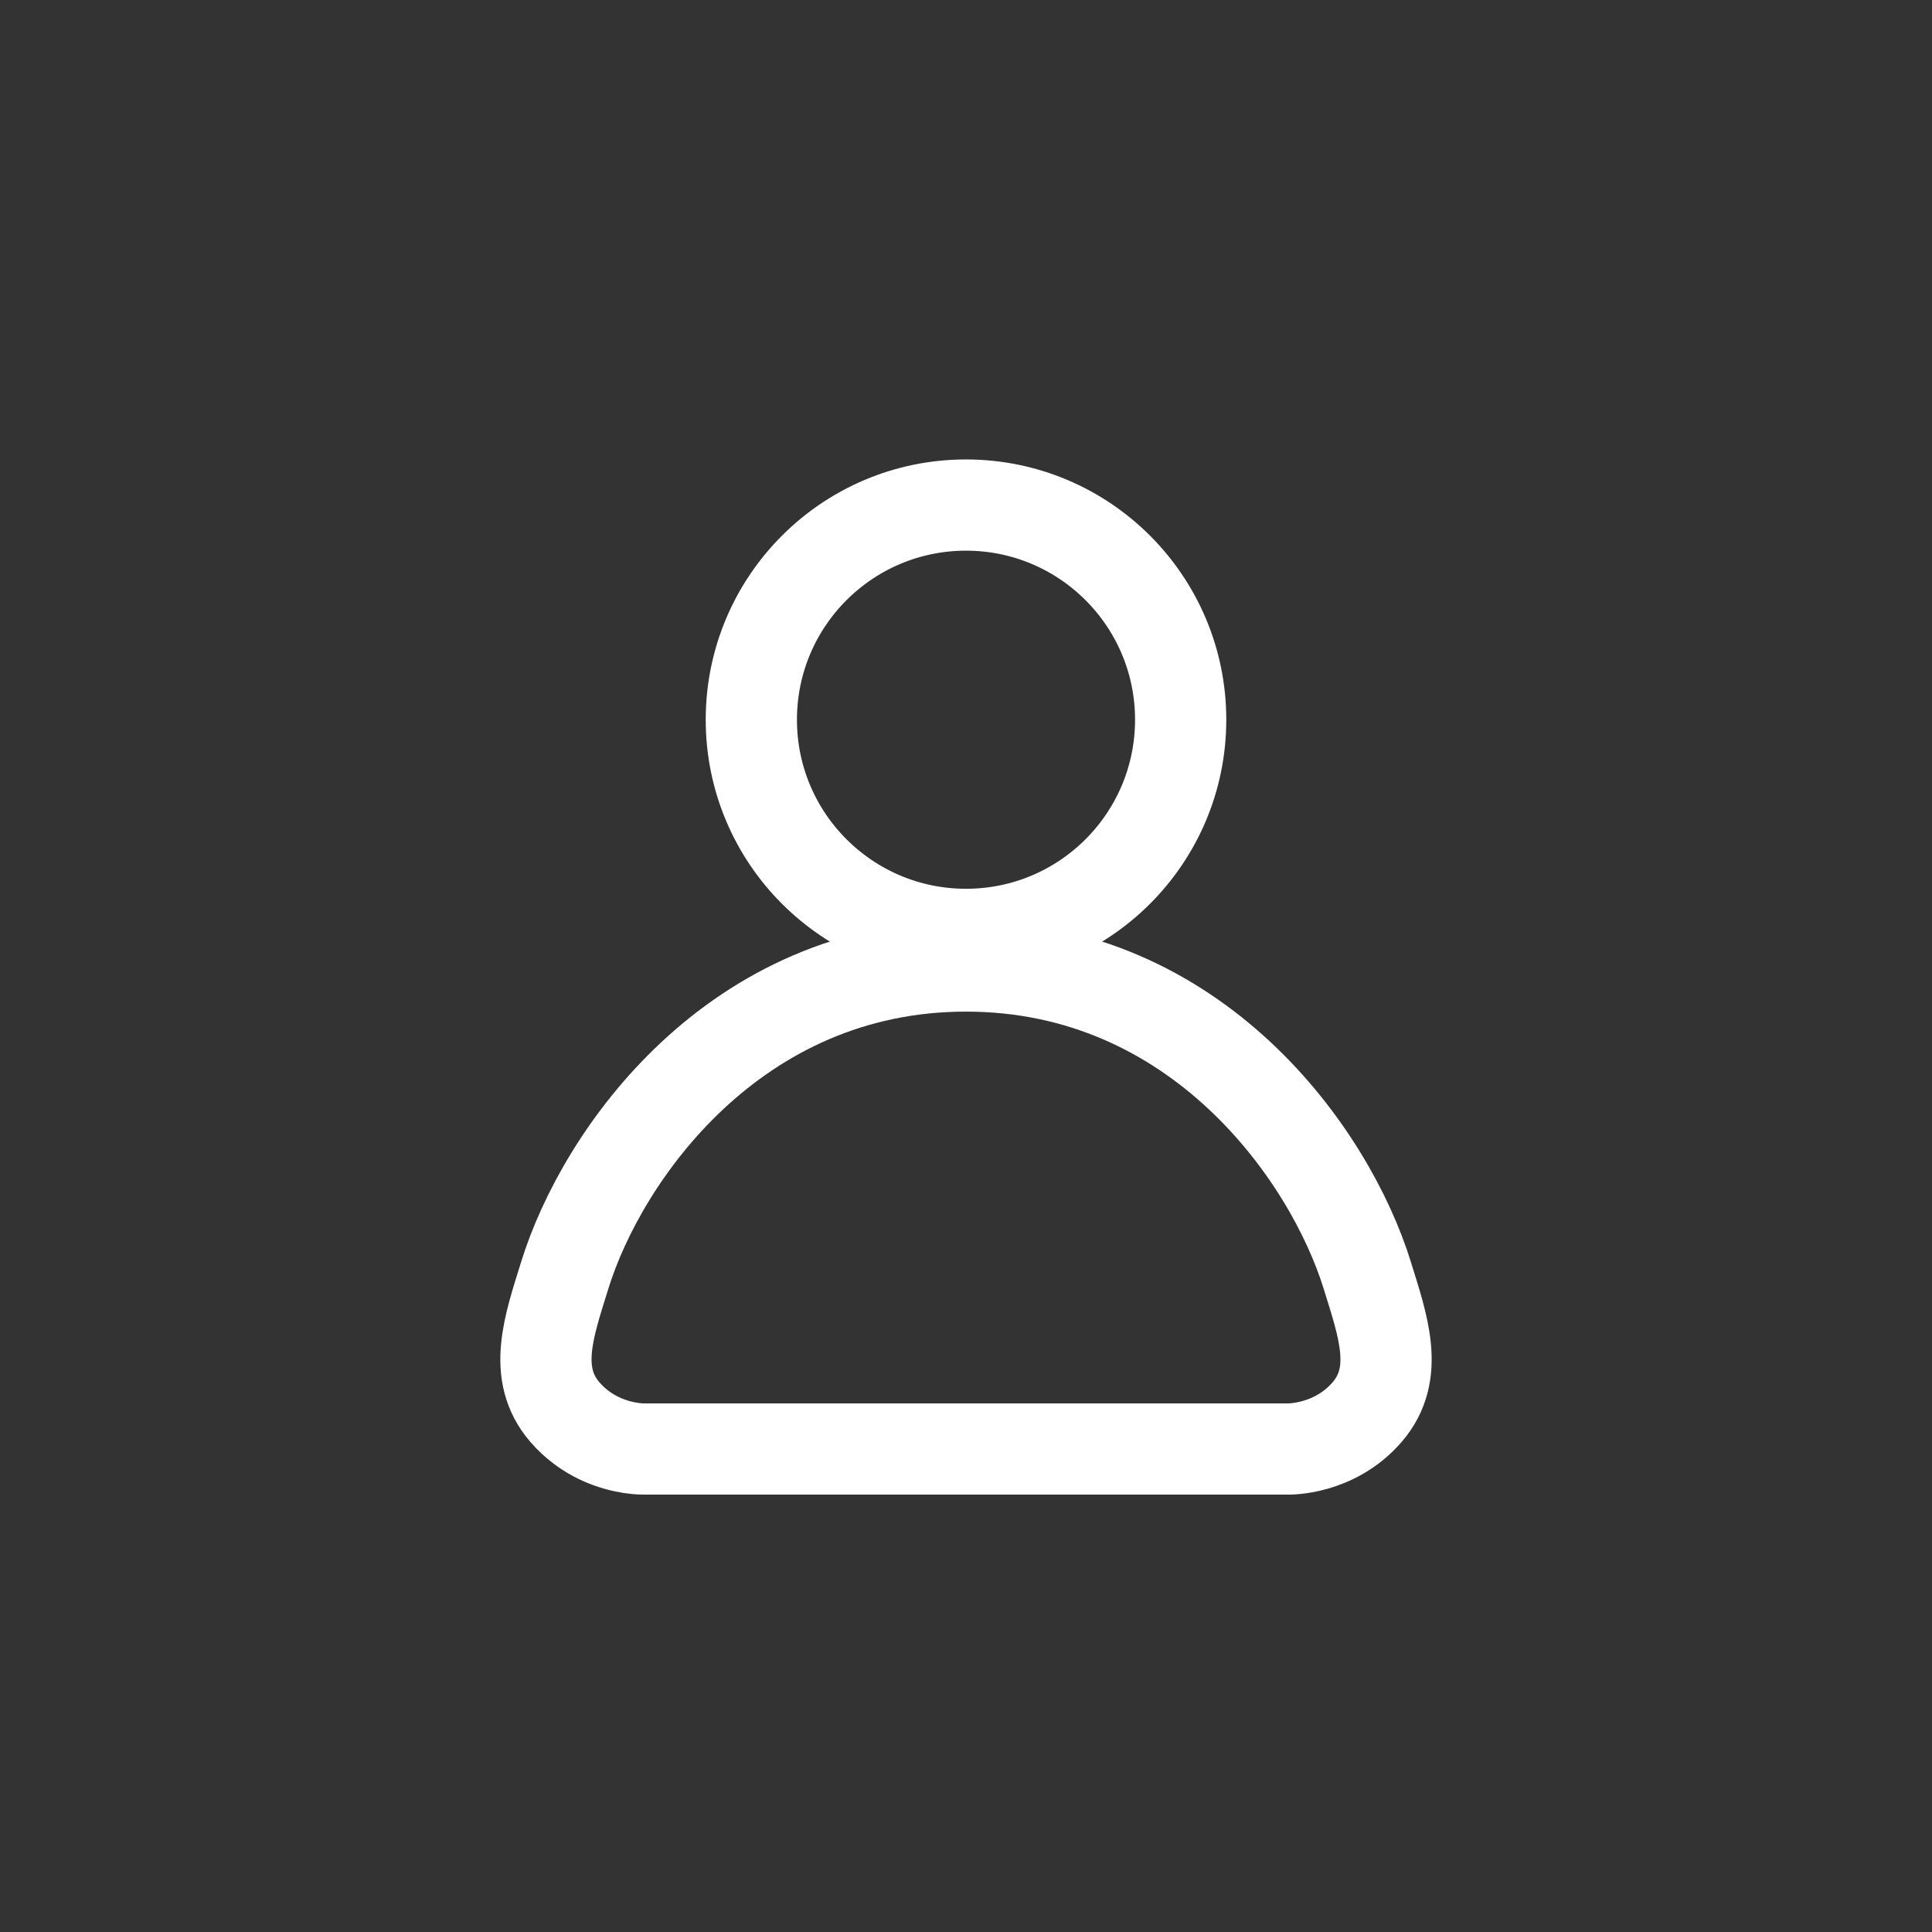 <svg xmlns="http://www.w3.org/2000/svg" viewBox="0 0 72 72" width="72" height="72" preserveAspectRatio="xMidYMid meet" style="width: 100%; height: 100%; transform: translate3d(0px, 0px, 0px); content-visibility: visible;"><rect x="0" y="0" width="72" height="72" fill="#333333" stroke="none"/><defs><clipPath id="__lottie_element_1490"><rect width="72" height="72" x="0" y="0"></rect></clipPath></defs><g clip-path="url(#__lottie_element_1490)"><g transform="matrix(1,0,0,1,36,26.822)" opacity="1" style="display: block;"><g opacity="1" transform="matrix(2,0,0,2,0,0)"><path stroke-linecap="butt" stroke-linejoin="miter" fill-opacity="0" stroke-miterlimit="4" stroke="rgb(255,255,255)" stroke-opacity="1" stroke-width="1.7" d=" M0,4 C2.209,4 4,2.209 4,0 C4,-2.209 2.209,-4 0,-4 C-2.209,-4 -4,-2.209 -4,0 C-4,2.209 -2.209,4 0,4z"></path></g></g><g transform="matrix(1,0,0,1,36,45)" opacity="1" style="display: block;"><g opacity="1" transform="matrix(2,0,0,2,0,0)"><path stroke-linecap="round" stroke-linejoin="round" fill-opacity="0" stroke="rgb(255,255,255)" stroke-opacity="1" stroke-width="1.7" d="M0 0"></path></g></g><g style="display: block;" transform="matrix(1,0,0,1,36,45)" opacity="1"><g opacity="1" transform="matrix(2,0,0,2,0,0)"><path stroke-linecap="round" stroke-linejoin="round" fill-opacity="0" stroke="rgb(255,255,255)" stroke-opacity="1" stroke-width="1.7" d=" M-6.83,4.302 C-7.047,4.199 -7.276,4.043 -7.478,3.808 C-8.092,3.092 -7.767,2.201 -7.478,1.267 C-6.78,-0.992 -4.305,-4.5 0,-4.5 C4.305,-4.5 6.78,-0.992 7.478,1.267 C7.767,2.201 8.092,3.092 7.478,3.808 C7.478,3.808 7.478,3.808 7.478,3.808 C6.864,4.524 5.999,4.5 5.999,4.5 C5.999,4.5 0,4.5 0,4.5 C0,4.5 -5.999,4.5 -5.999,4.5 C-5.999,4.5 -6.389,4.511 -6.83,4.302"></path></g></g></g></svg>